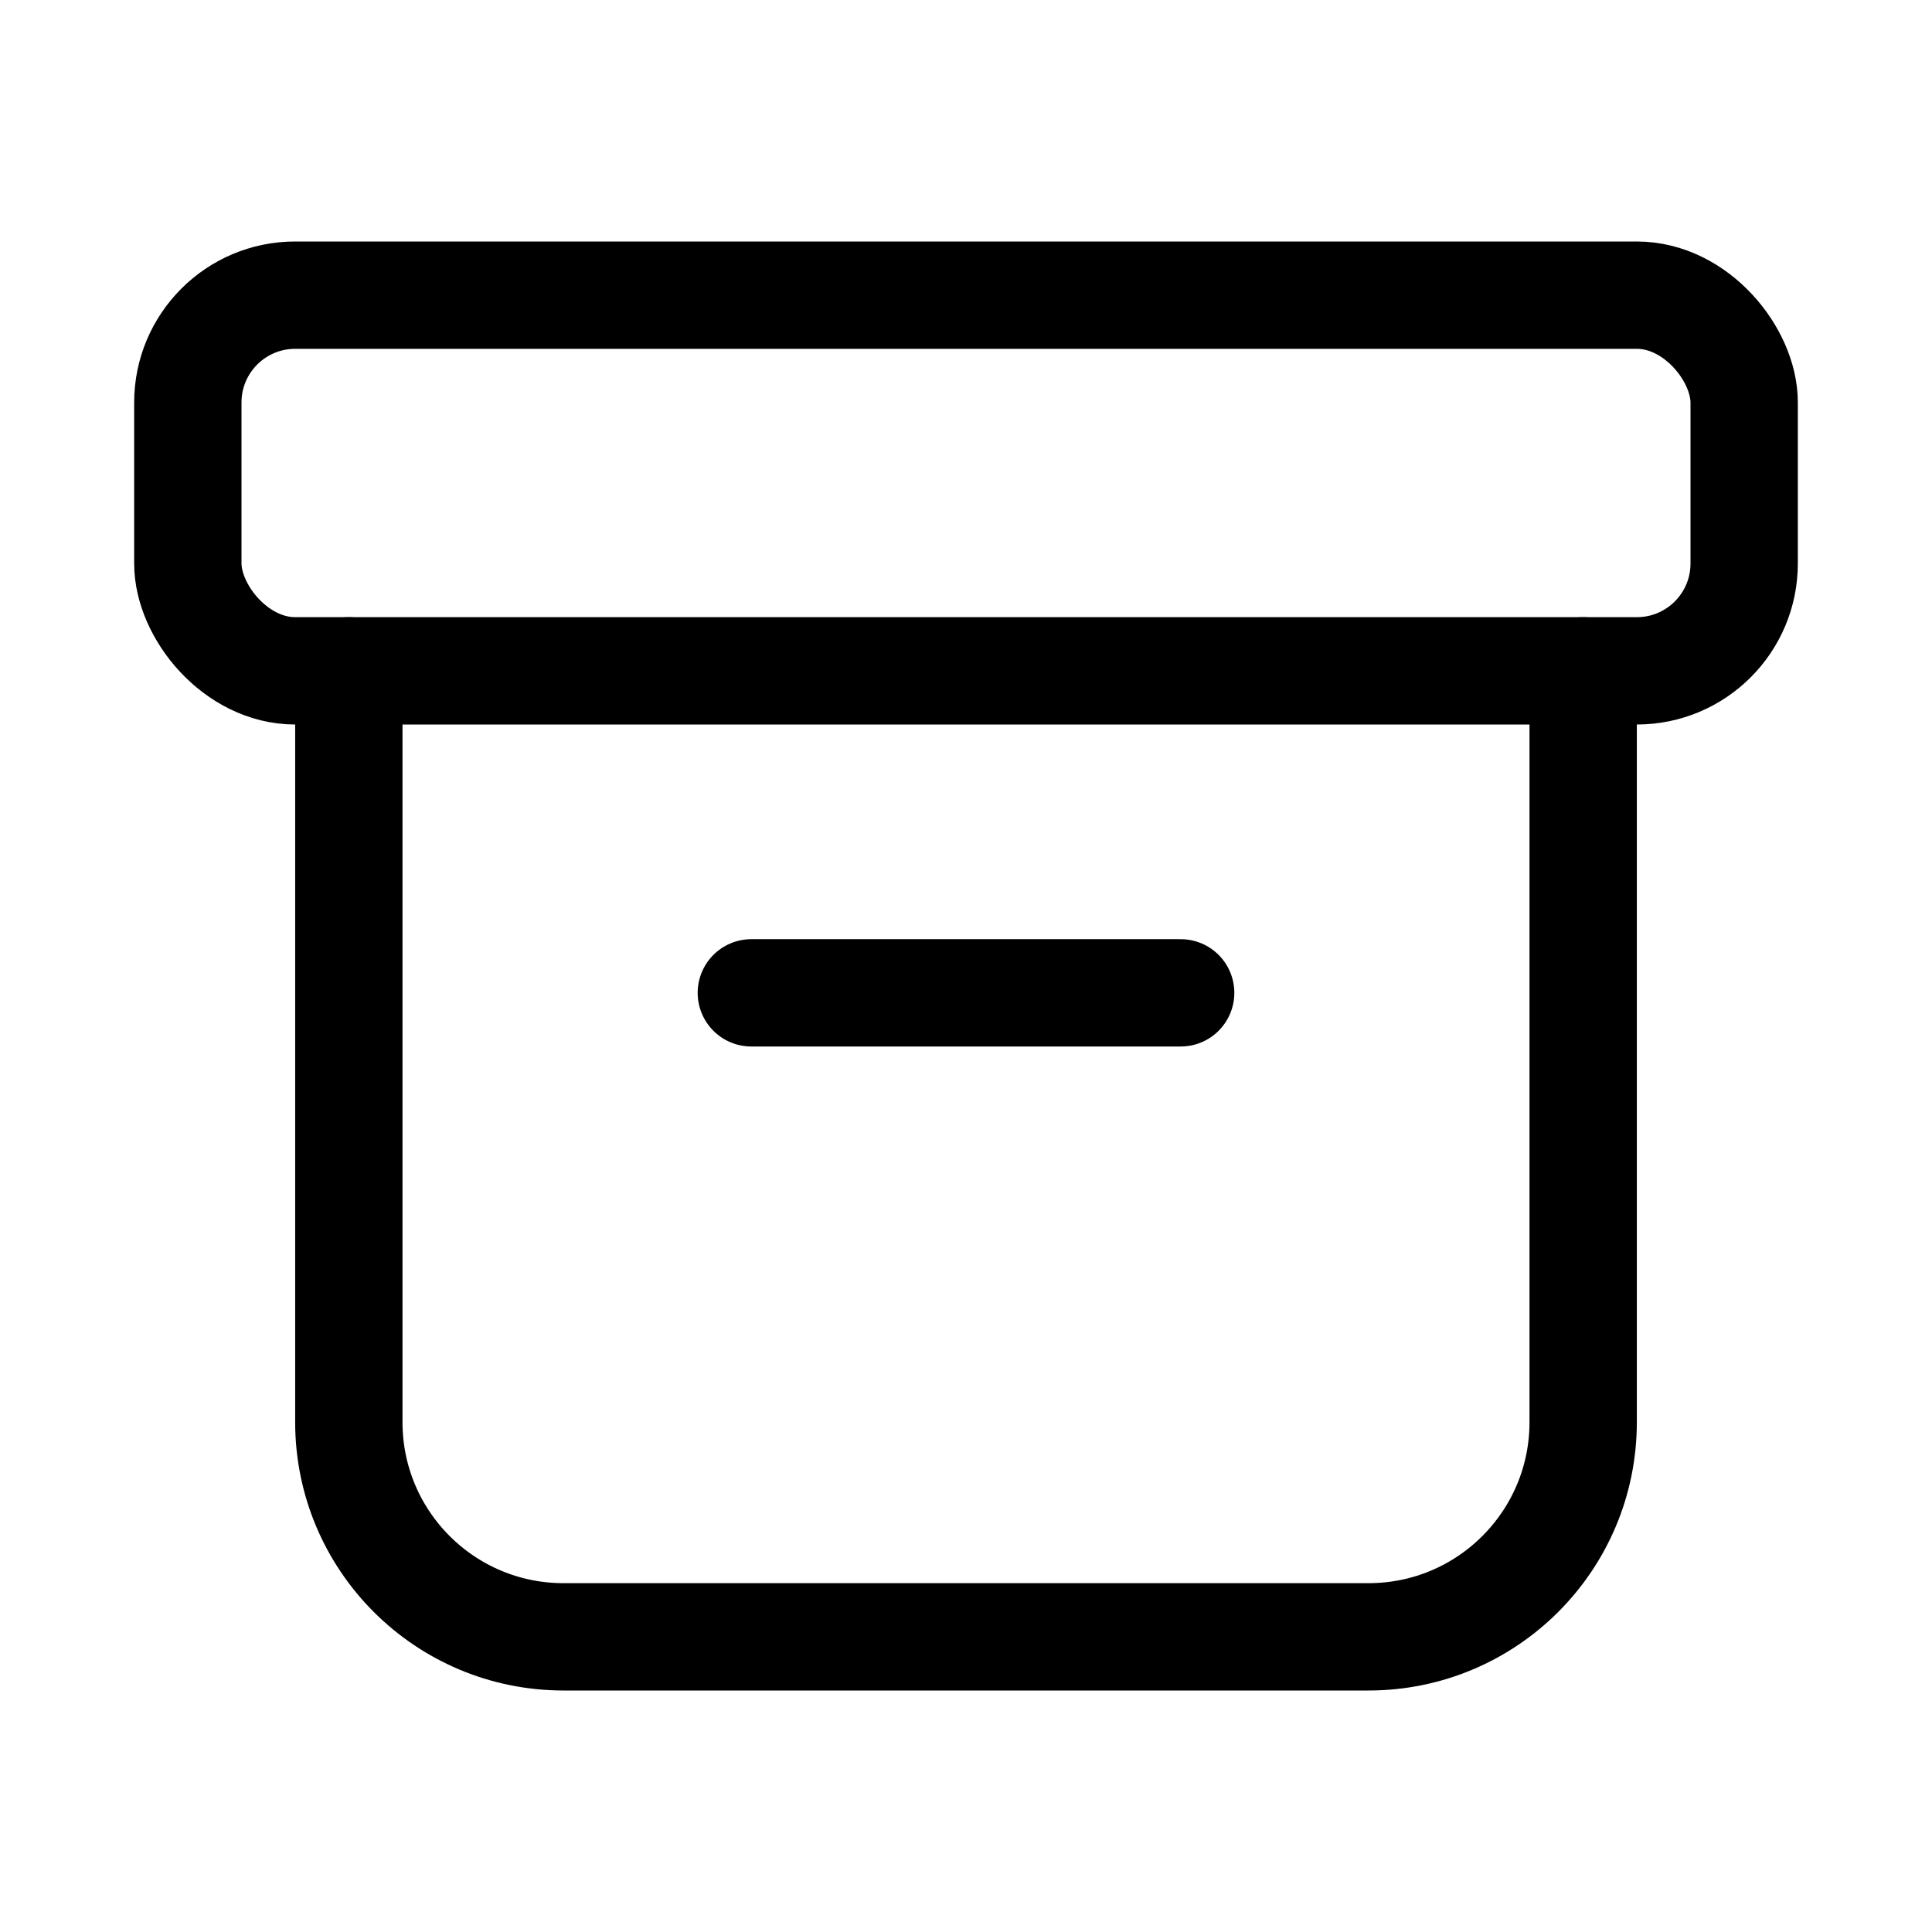 <svg xmlns="http://www.w3.org/2000/svg" height="18" width="18" viewBox="0 0 18 18"><title>box archive 3</title><g fill="none" stroke="currentColor" class="nc-icon-wrapper"><path d="M14.75,6.25v7c0,1.105-.895,2-2,2H5.25c-1.105,0-2-.895-2-2V6.25" stroke-linecap="round" stroke-linejoin="round"></path><rect x="1.75" y="2.75" width="14.5" height="3.5" rx="1" ry="1" stroke-linecap="round" stroke-linejoin="round"></rect><line x1="7" y1="9.25" x2="11" y2="9.25" stroke-linecap="round" stroke-linejoin="round" stroke="currentColor"></line></g></svg>